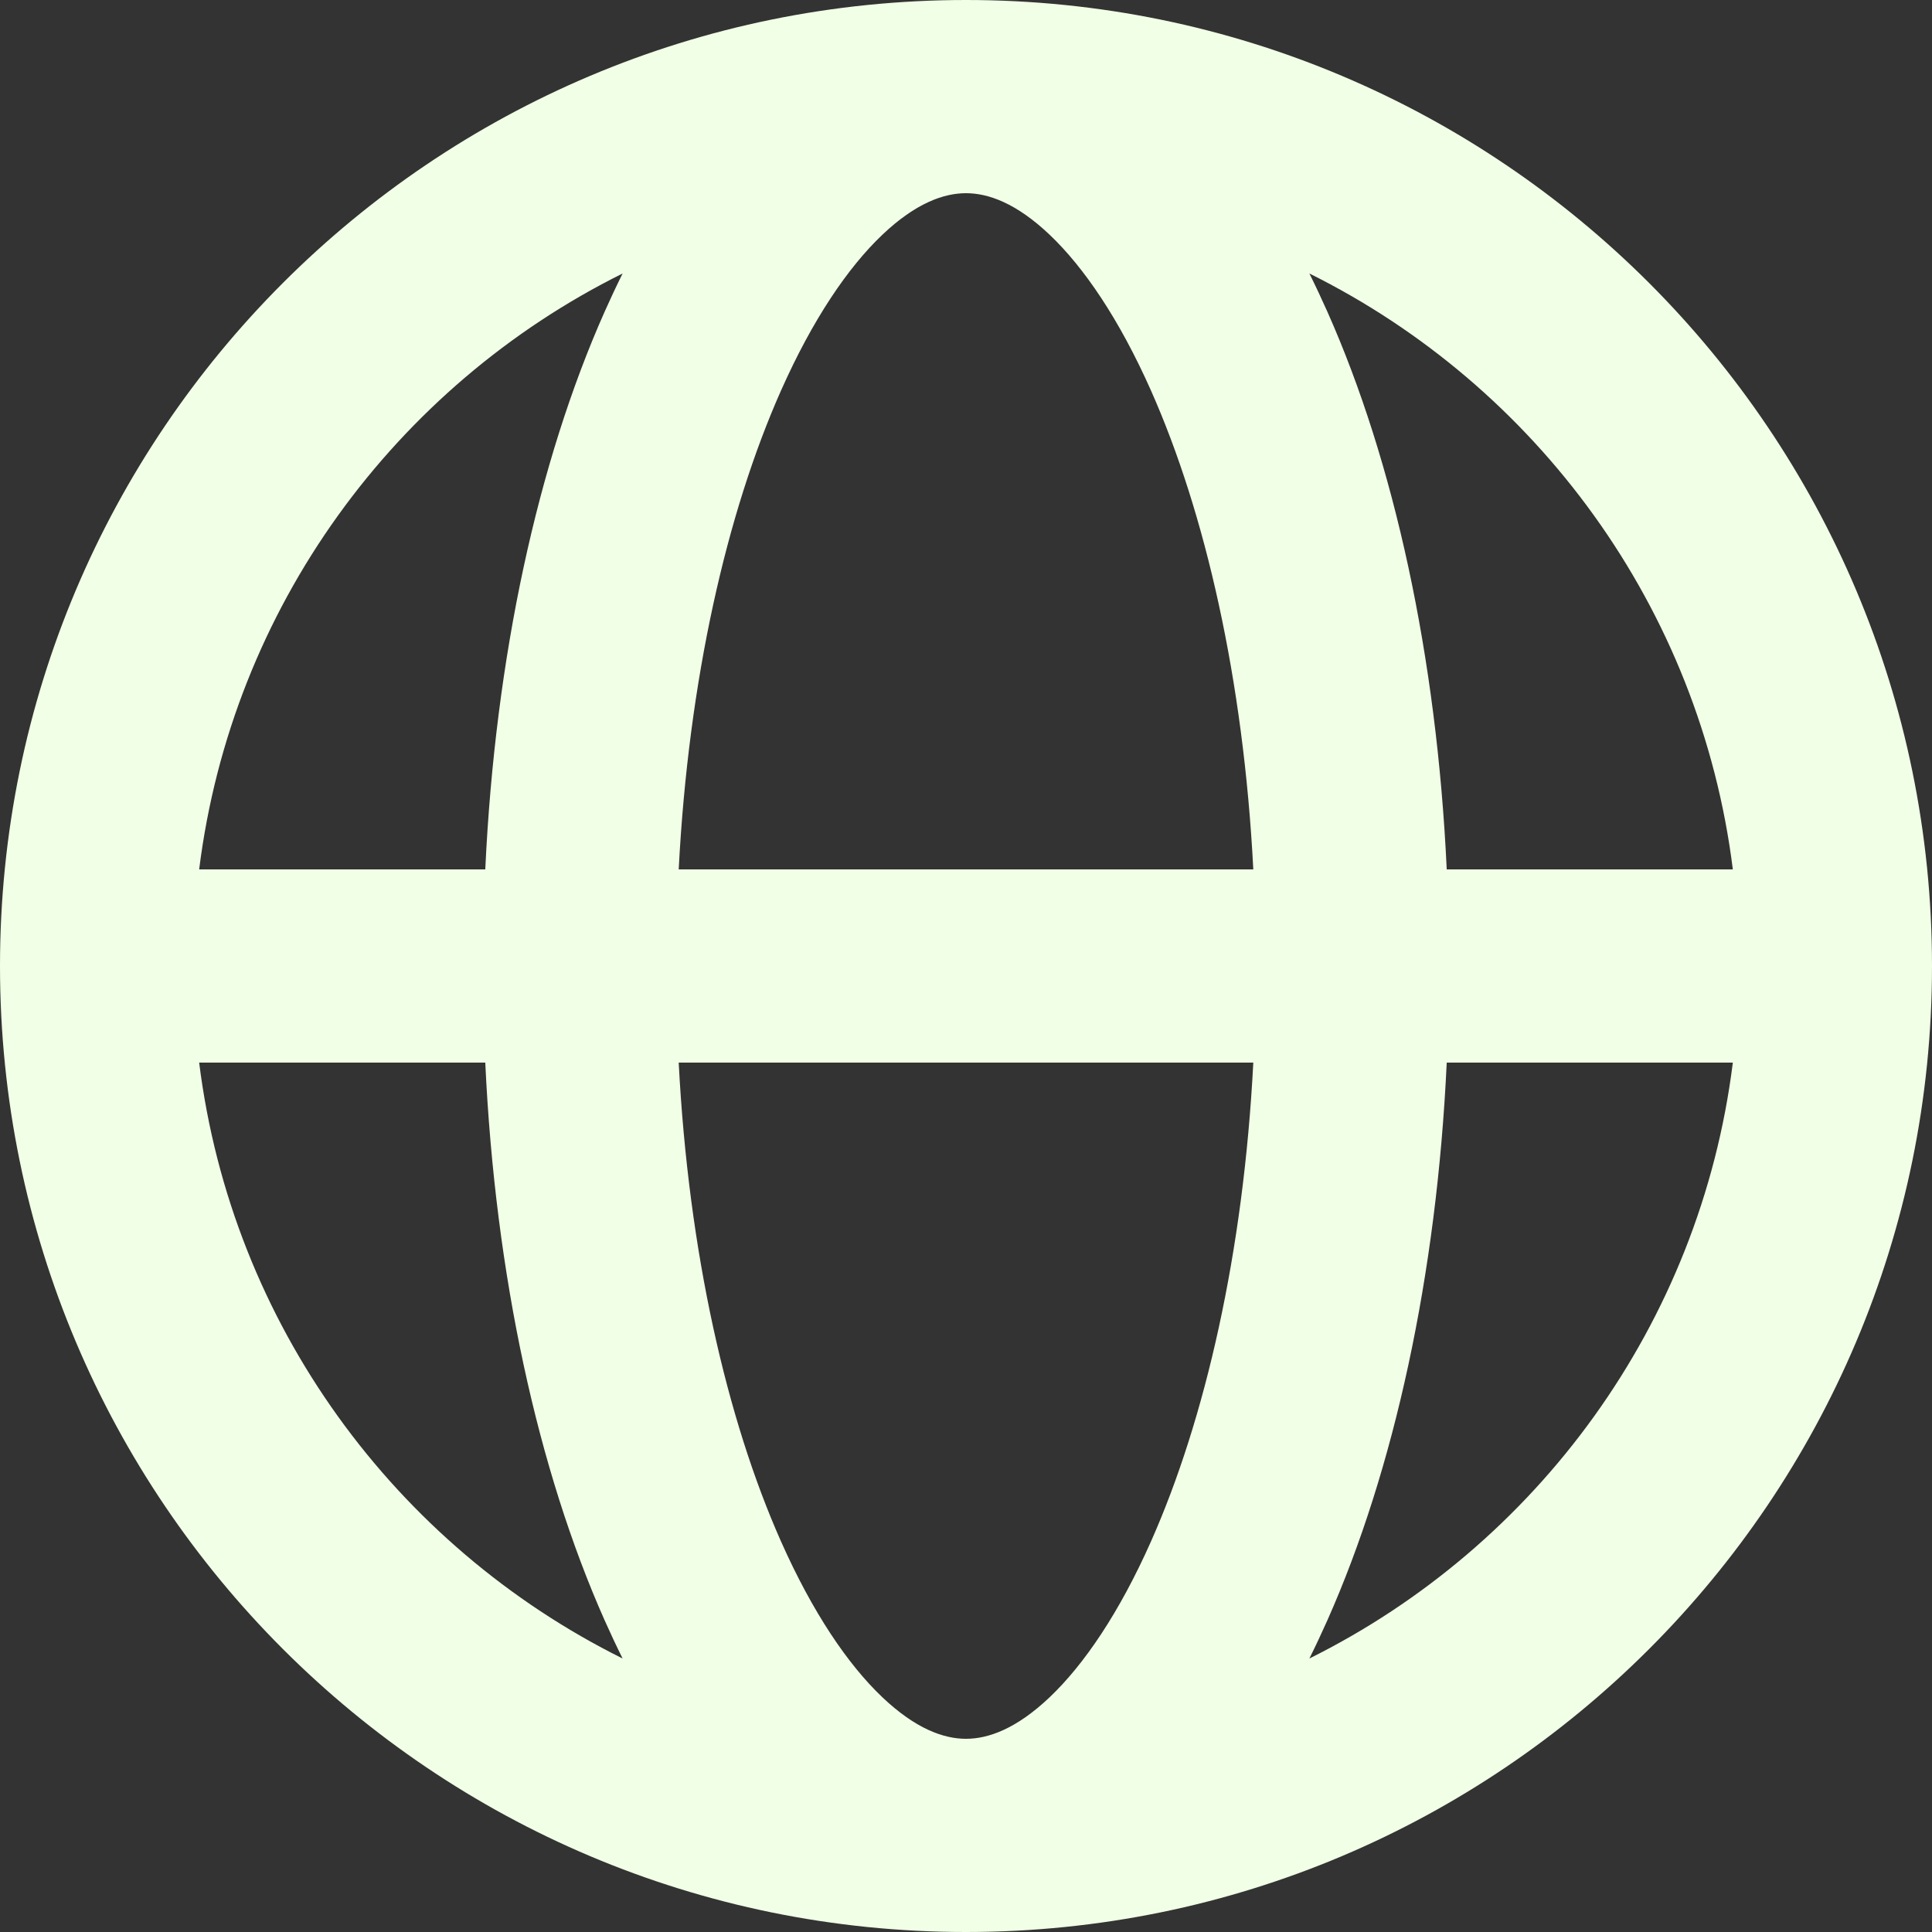 <svg width="34" height="34" viewBox="0 0 34 34" fill="none" xmlns="http://www.w3.org/2000/svg">
<rect x="0" y="0" width="34" height="34" fill="#333333" stroke="none"/>
<path fill-rule="evenodd" clip-rule="evenodd" d="M17 0C7.611 0 0 7.611 0 17C0 26.389 7.611 34 17 34C26.389 34 34 26.389 34 17C34 7.611 26.389 0 17 0ZM13.745 6.872C12.791 9.019 12.117 11.957 11.944 15.3H22.056C21.884 11.957 21.209 9.019 20.255 6.872C19.697 5.617 19.077 4.707 18.475 4.134C17.881 3.569 17.386 3.4 17 3.4C16.614 3.4 16.119 3.569 15.525 4.134C14.923 4.707 14.303 5.617 13.745 6.872ZM10.957 4.813C10.847 5.034 10.741 5.26 10.638 5.491C9.466 8.129 8.715 11.553 8.54 15.3H3.505C4.08 10.691 6.961 6.798 10.957 4.813ZM23.043 4.813C23.153 5.034 23.259 5.26 23.362 5.491C24.534 8.129 25.285 11.553 25.46 15.3H30.495C29.92 10.691 27.039 6.798 23.043 4.813ZM30.495 18.7H25.46C25.285 22.447 24.534 25.871 23.362 28.509C23.259 28.74 23.153 28.966 23.043 29.187C27.039 27.202 29.92 23.309 30.495 18.7ZM17 30.6C17.386 30.6 17.881 30.431 18.475 29.866C19.077 29.293 19.697 28.383 20.255 27.128C21.209 24.981 21.884 22.043 22.056 18.7H11.944C12.117 22.043 12.791 24.981 13.745 27.128C14.303 28.383 14.923 29.293 15.525 29.866C16.119 30.431 16.614 30.6 17 30.6ZM10.957 29.187C10.847 28.966 10.741 28.74 10.638 28.509C9.466 25.871 8.715 22.447 8.54 18.7H3.505C4.08 23.309 6.961 27.202 10.957 29.187Z" fill="#F1FFE6"/>
</svg>
